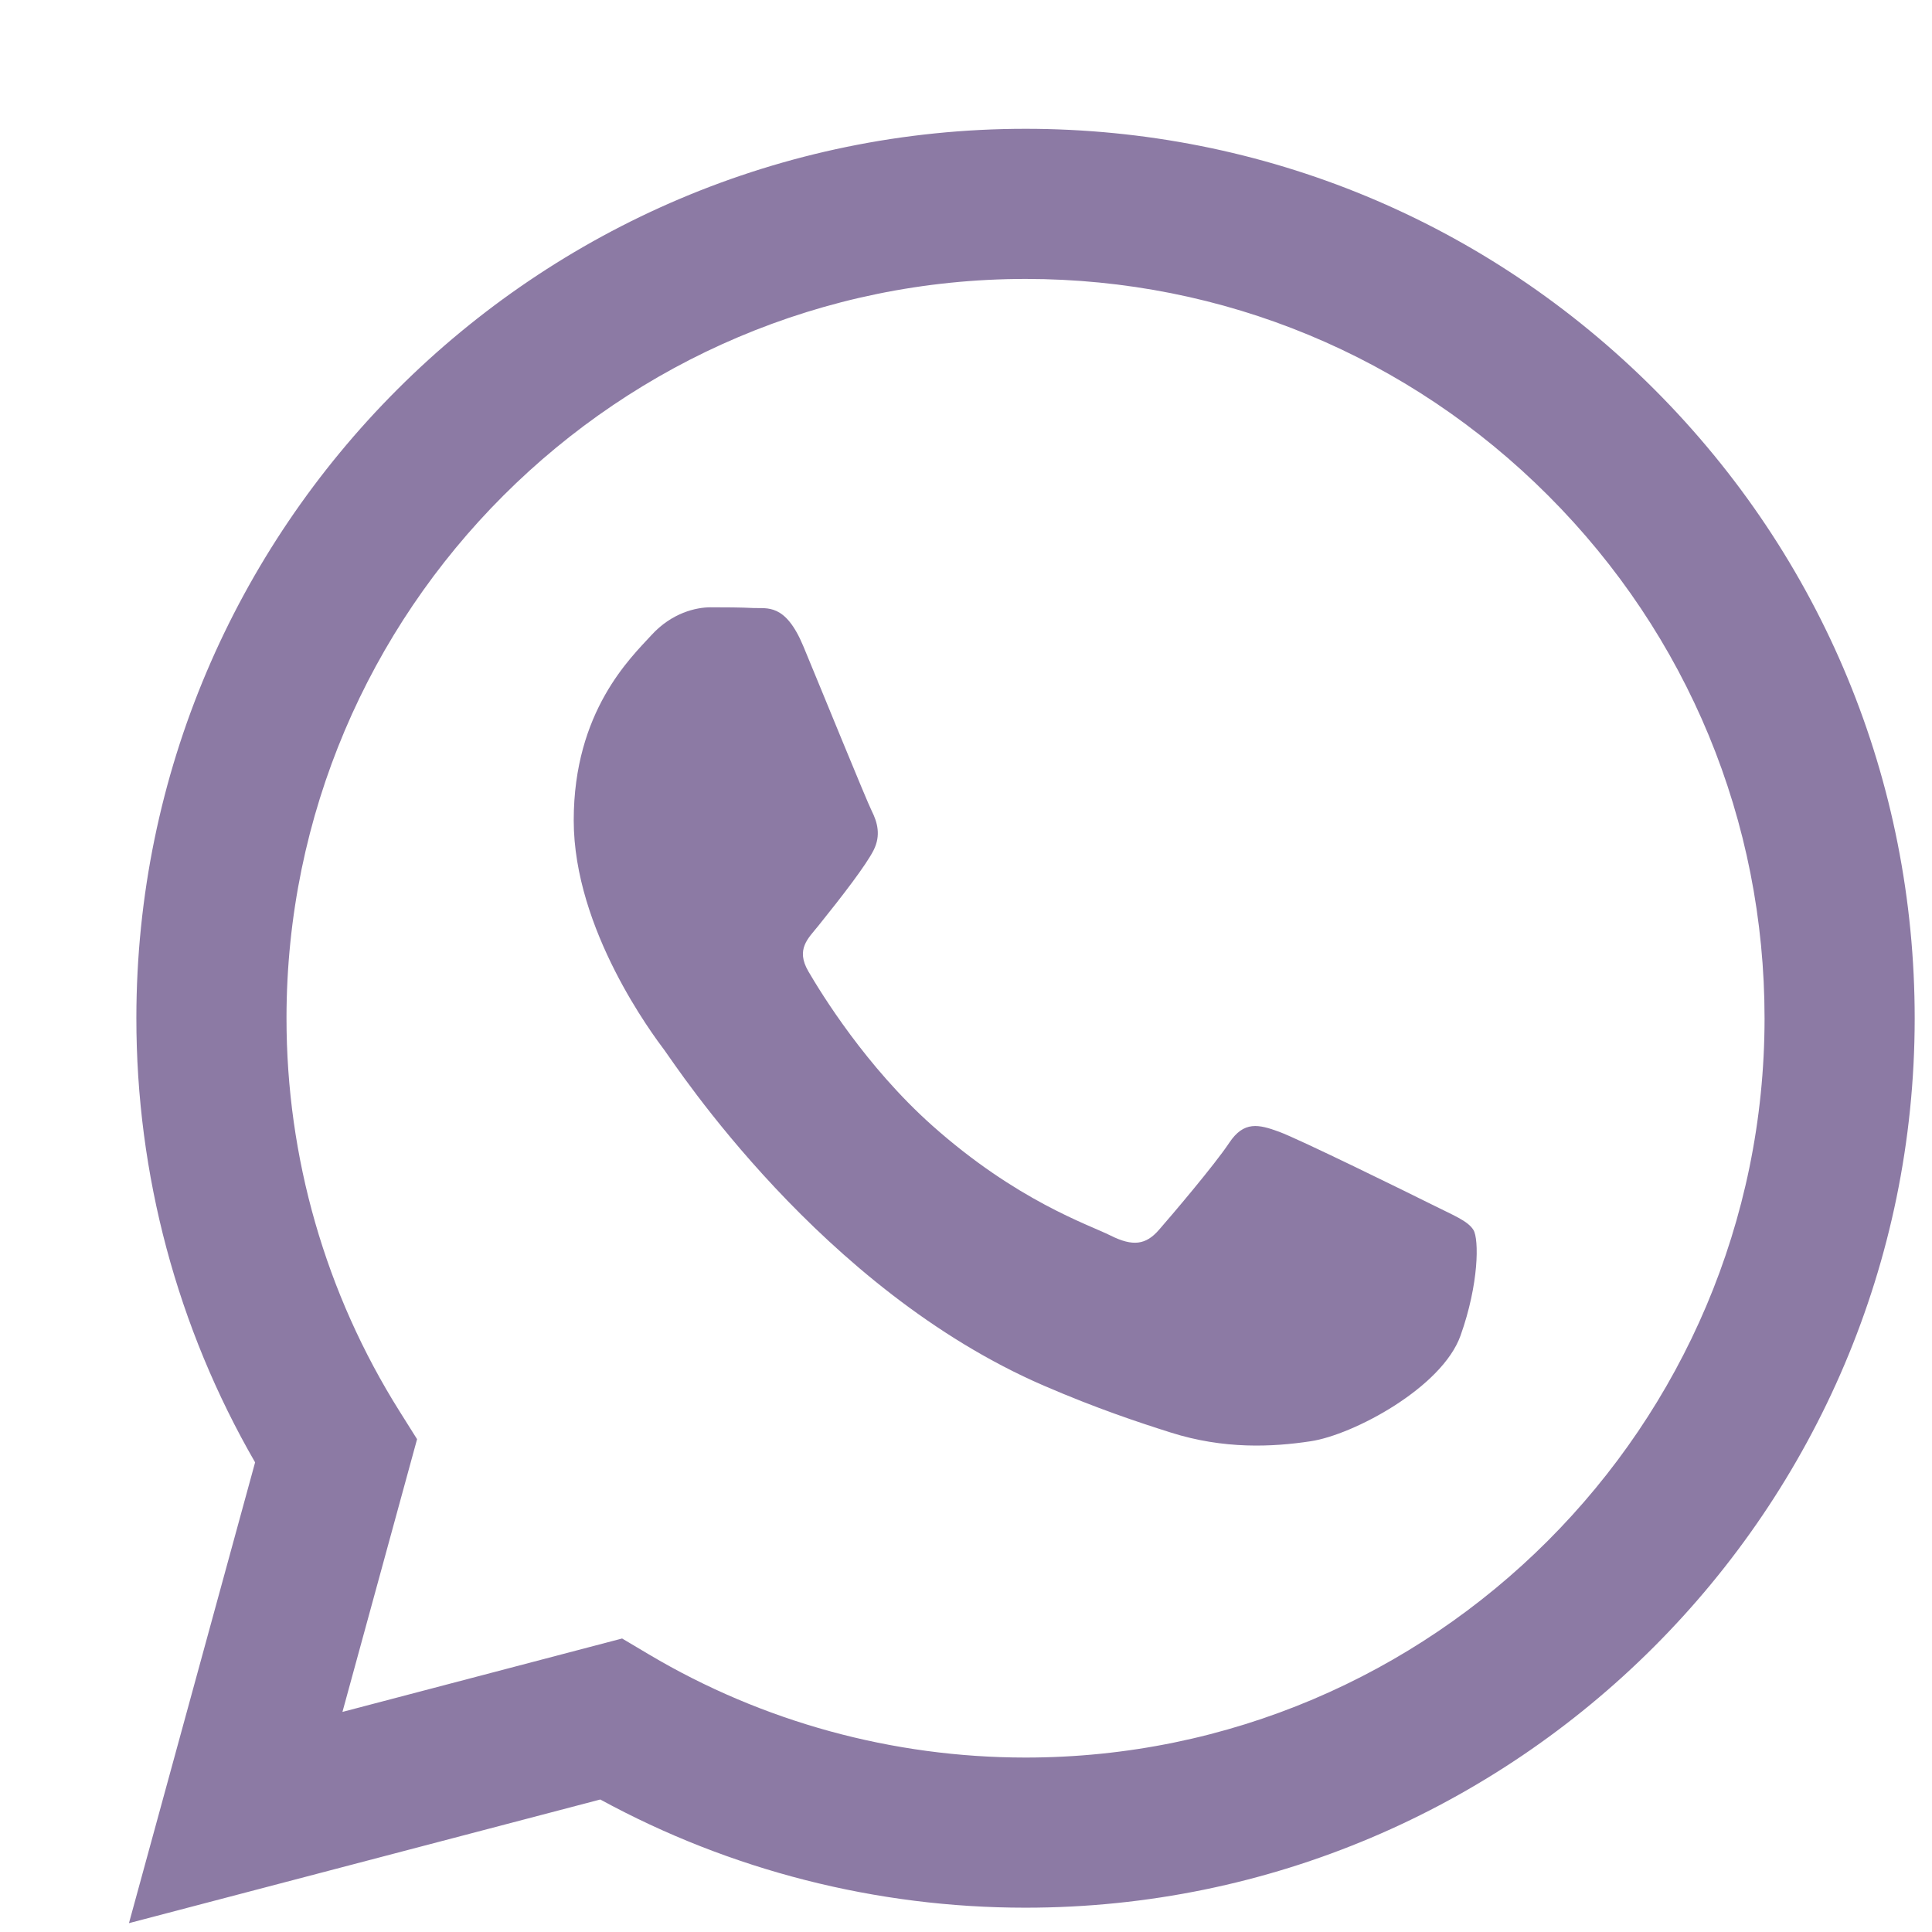 <svg width="24" height="24" viewBox="0 0 24 24" fill="none" xmlns="http://www.w3.org/2000/svg">
<path fill-rule="evenodd" clip-rule="evenodd" d="M20.553 4.839C18.468 2.752 15.694 1.601 12.74 1.6C6.652 1.6 1.697 6.555 1.694 12.645C1.693 14.591 2.202 16.491 3.169 18.166L1.602 23.89L7.457 22.354C9.07 23.234 10.887 23.698 12.735 23.698H12.74C18.827 23.698 23.783 18.743 23.785 12.653C23.786 9.702 22.638 6.927 20.553 4.839ZM12.74 21.833H12.736C11.089 21.832 9.473 21.39 8.063 20.553L7.728 20.354L4.254 21.266L5.181 17.878L4.963 17.531C4.044 16.069 3.558 14.38 3.559 12.645C3.561 7.583 7.679 3.465 12.743 3.465C15.195 3.466 17.5 4.422 19.234 6.158C20.967 7.893 21.921 10.2 21.92 12.653C21.918 17.715 17.8 21.833 12.74 21.833V21.833ZM17.775 14.957C17.499 14.819 16.142 14.152 15.889 14.059C15.637 13.967 15.452 13.921 15.269 14.198C15.085 14.474 14.556 15.096 14.395 15.28C14.234 15.464 14.073 15.487 13.797 15.349C13.521 15.211 12.632 14.919 11.577 13.979C10.757 13.247 10.203 12.343 10.042 12.067C9.881 11.791 10.041 11.656 10.163 11.504C10.462 11.133 10.761 10.744 10.853 10.56C10.945 10.376 10.899 10.214 10.83 10.076C10.761 9.938 10.209 8.58 9.979 8.027C9.755 7.489 9.528 7.562 9.358 7.553C9.197 7.545 9.013 7.544 8.829 7.544C8.645 7.544 8.346 7.613 8.093 7.889C7.84 8.166 7.127 8.833 7.127 10.191C7.127 11.55 8.116 12.862 8.254 13.046C8.392 13.231 10.2 16.018 12.969 17.214C13.627 17.498 14.141 17.668 14.542 17.795C15.203 18.005 15.805 17.976 16.28 17.904C16.811 17.825 17.913 17.237 18.143 16.592C18.373 15.947 18.373 15.395 18.304 15.28C18.235 15.165 18.051 15.096 17.775 14.957V14.957Z" fill="#8C7AA4"/>
</svg>
